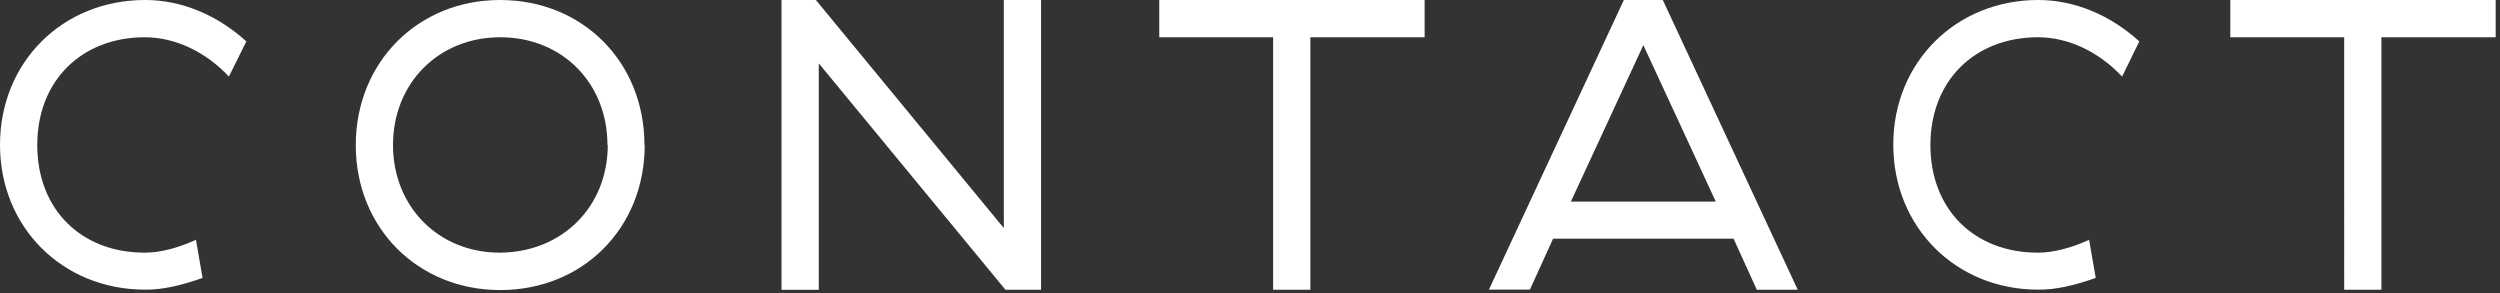 <svg xmlns="http://www.w3.org/2000/svg" xmlns:xlink="http://www.w3.org/1999/xlink" version="1.1" x="0px" y="0px" width="341px" height="40px" viewBox="0 0 341 40" enable-background="new 0 0 341 40" xml:space="preserve"><rect x="0" y="0" width="341" height="40" fill="#333333" stroke="none"/><style>.style0{fill:	#FFFFFF;}</style><path d="M31.223 10.445c-3.106-3.331-7.283-5.363-11.461-5.363c-8.638 0-14.68 5.929-14.68 14.7 c0 8.8 6 14.7 14.7 14.681c2.032 0 4.459-0.622 6.945-1.75l0.903 5.194c-2.71 0.961-5.42 1.638-7.848 1.6 C8.525 39.5 0 31 0 19.762C0 8.5 8.5 0 19.8 0c5.025 0 9.9 2.1 13.8 5.647L31.223 10.445z M87.936 19.8 c0 11.293-8.413 19.763-19.704 19.763c-11.236 0-19.705-8.47-19.705-19.763C48.527 8.5 57 0 68.2 0 C79.522 0 87.9 8.5 87.9 19.762z M82.856 19.762c0-8.412-6.156-14.68-14.625-14.68c-8.413 0-14.625 6.268-14.625 14.7 c0 8.4 6.2 14.7 14.6 14.681C76.7 34.4 82.9 28.2 82.9 19.762z M137.146 39.524L111.681 8.639v30.886h-5.084V0 h4.689l25.635 31.111V0h5.081v39.524H137.146z M194.319 5.082h-15.586v34.442h-5.079V5.082h-15.53V0h36.195V5.082z M239.622 39.5 l-3.163-6.943h-24.62l-3.158 6.943h-5.59L221.494 0h5.312l18.406 39.524H239.622z M214.268 27.498h19.765l-9.88-21.342 L214.268 27.498z M289.452 10.445c-3.106-3.331-7.286-5.363-11.466-5.363c-8.639 0-14.679 5.929-14.679 14.7 c0 8.8 6 14.7 14.7 14.681c2.038 0 4.464-0.622 6.947-1.75l0.905 5.194c-2.712 0.961-5.421 1.638-7.853 1.6 c-11.231 0-19.76-8.525-19.76-19.763C258.227 8.5 266.8 0 278 0c5.029 0 9.9 2.1 13.8 5.647L289.452 10.445z M340.411 5.082h-15.586v34.442h-5.08V5.082h-15.53V0h36.196V5.082z" class="style0"/></svg>